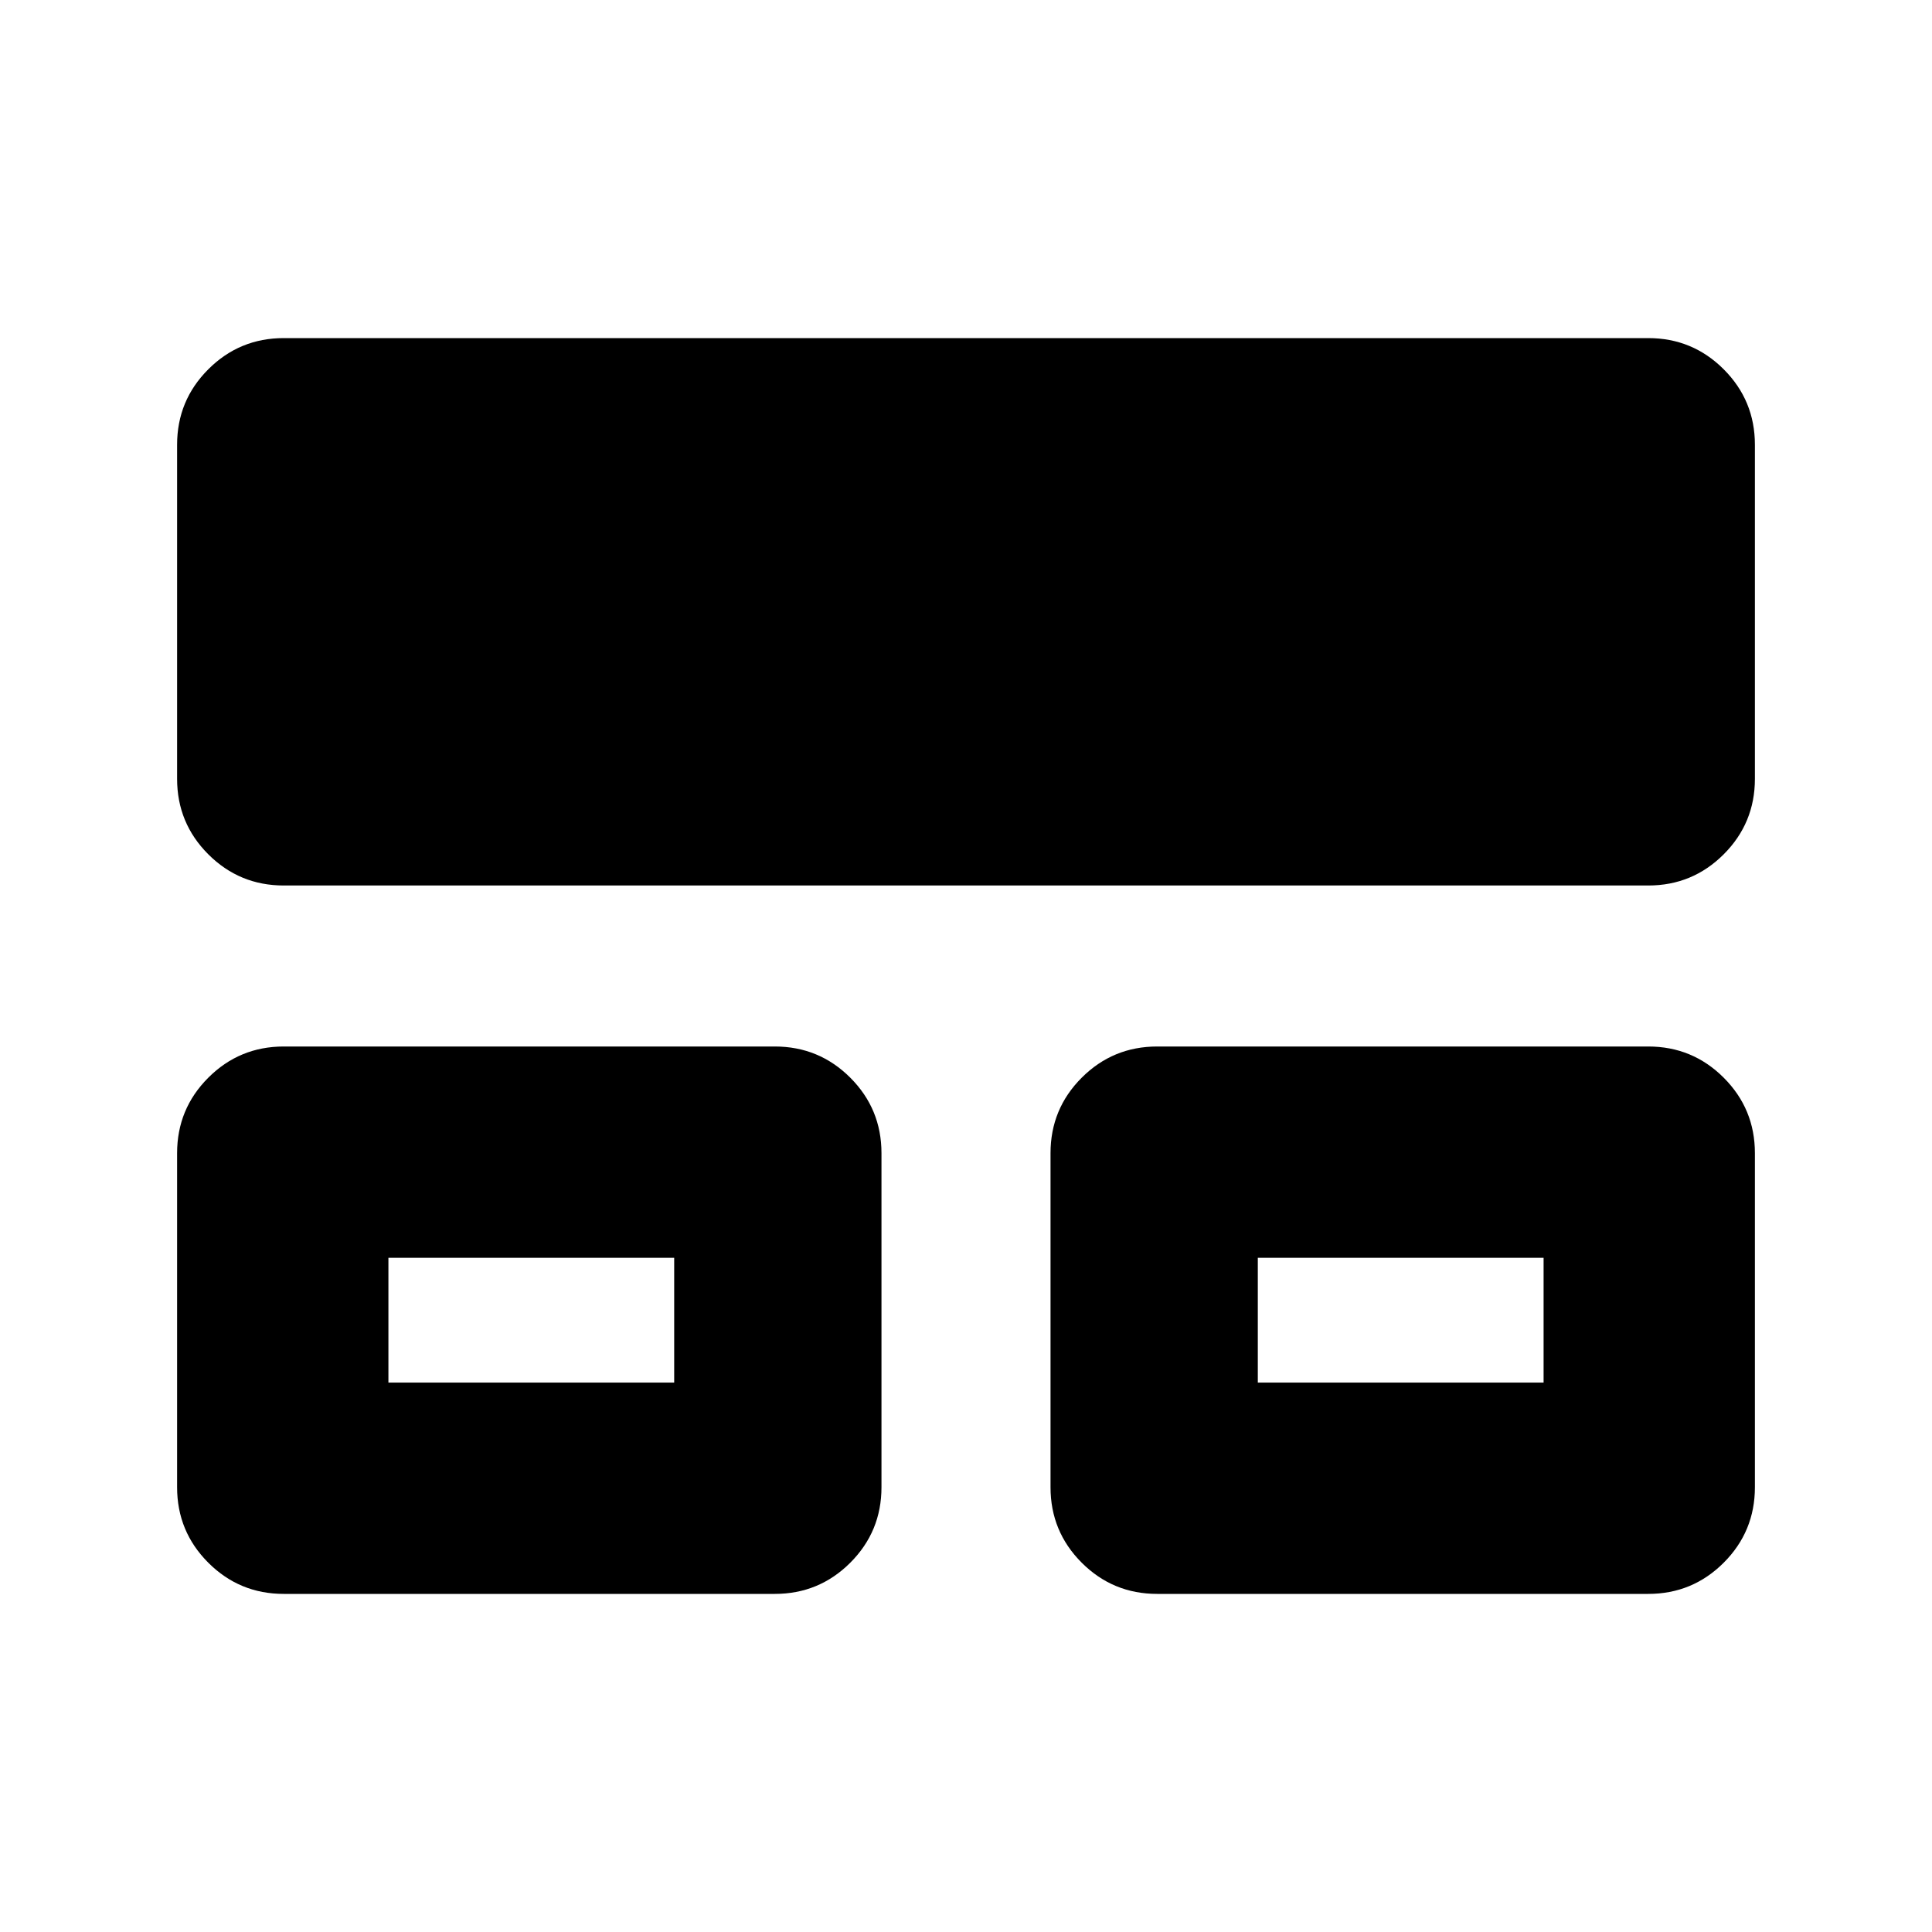 <svg xmlns="http://www.w3.org/2000/svg" height="24" viewBox="0 -960 960 960" width="24"><path d="M88-221v-166q0-22 15.5-37.5T141-440h244q22 0 37.5 15.5T438-387v166q0 22-15.5 37.5T385-168H141q-22 0-37.5-15.5T88-221Zm434 0v-166q0-22 15.5-37.5T575-440h244q22 0 37.5 15.5T872-387v166q0 22-15.5 37.5T819-168H575q-22 0-37.5-15.5T522-221ZM88-573v-166q0-22 15.5-37.5T141-792h678q22 0 37.5 15.5T872-739v166q0 22-15.5 37.5T819-520H141q-22 0-37.5-15.5T88-573Zm105 300h142v-62H193v62Zm432 0h142v-62H625v62Zm-361-31Zm432 0Z"/></svg>